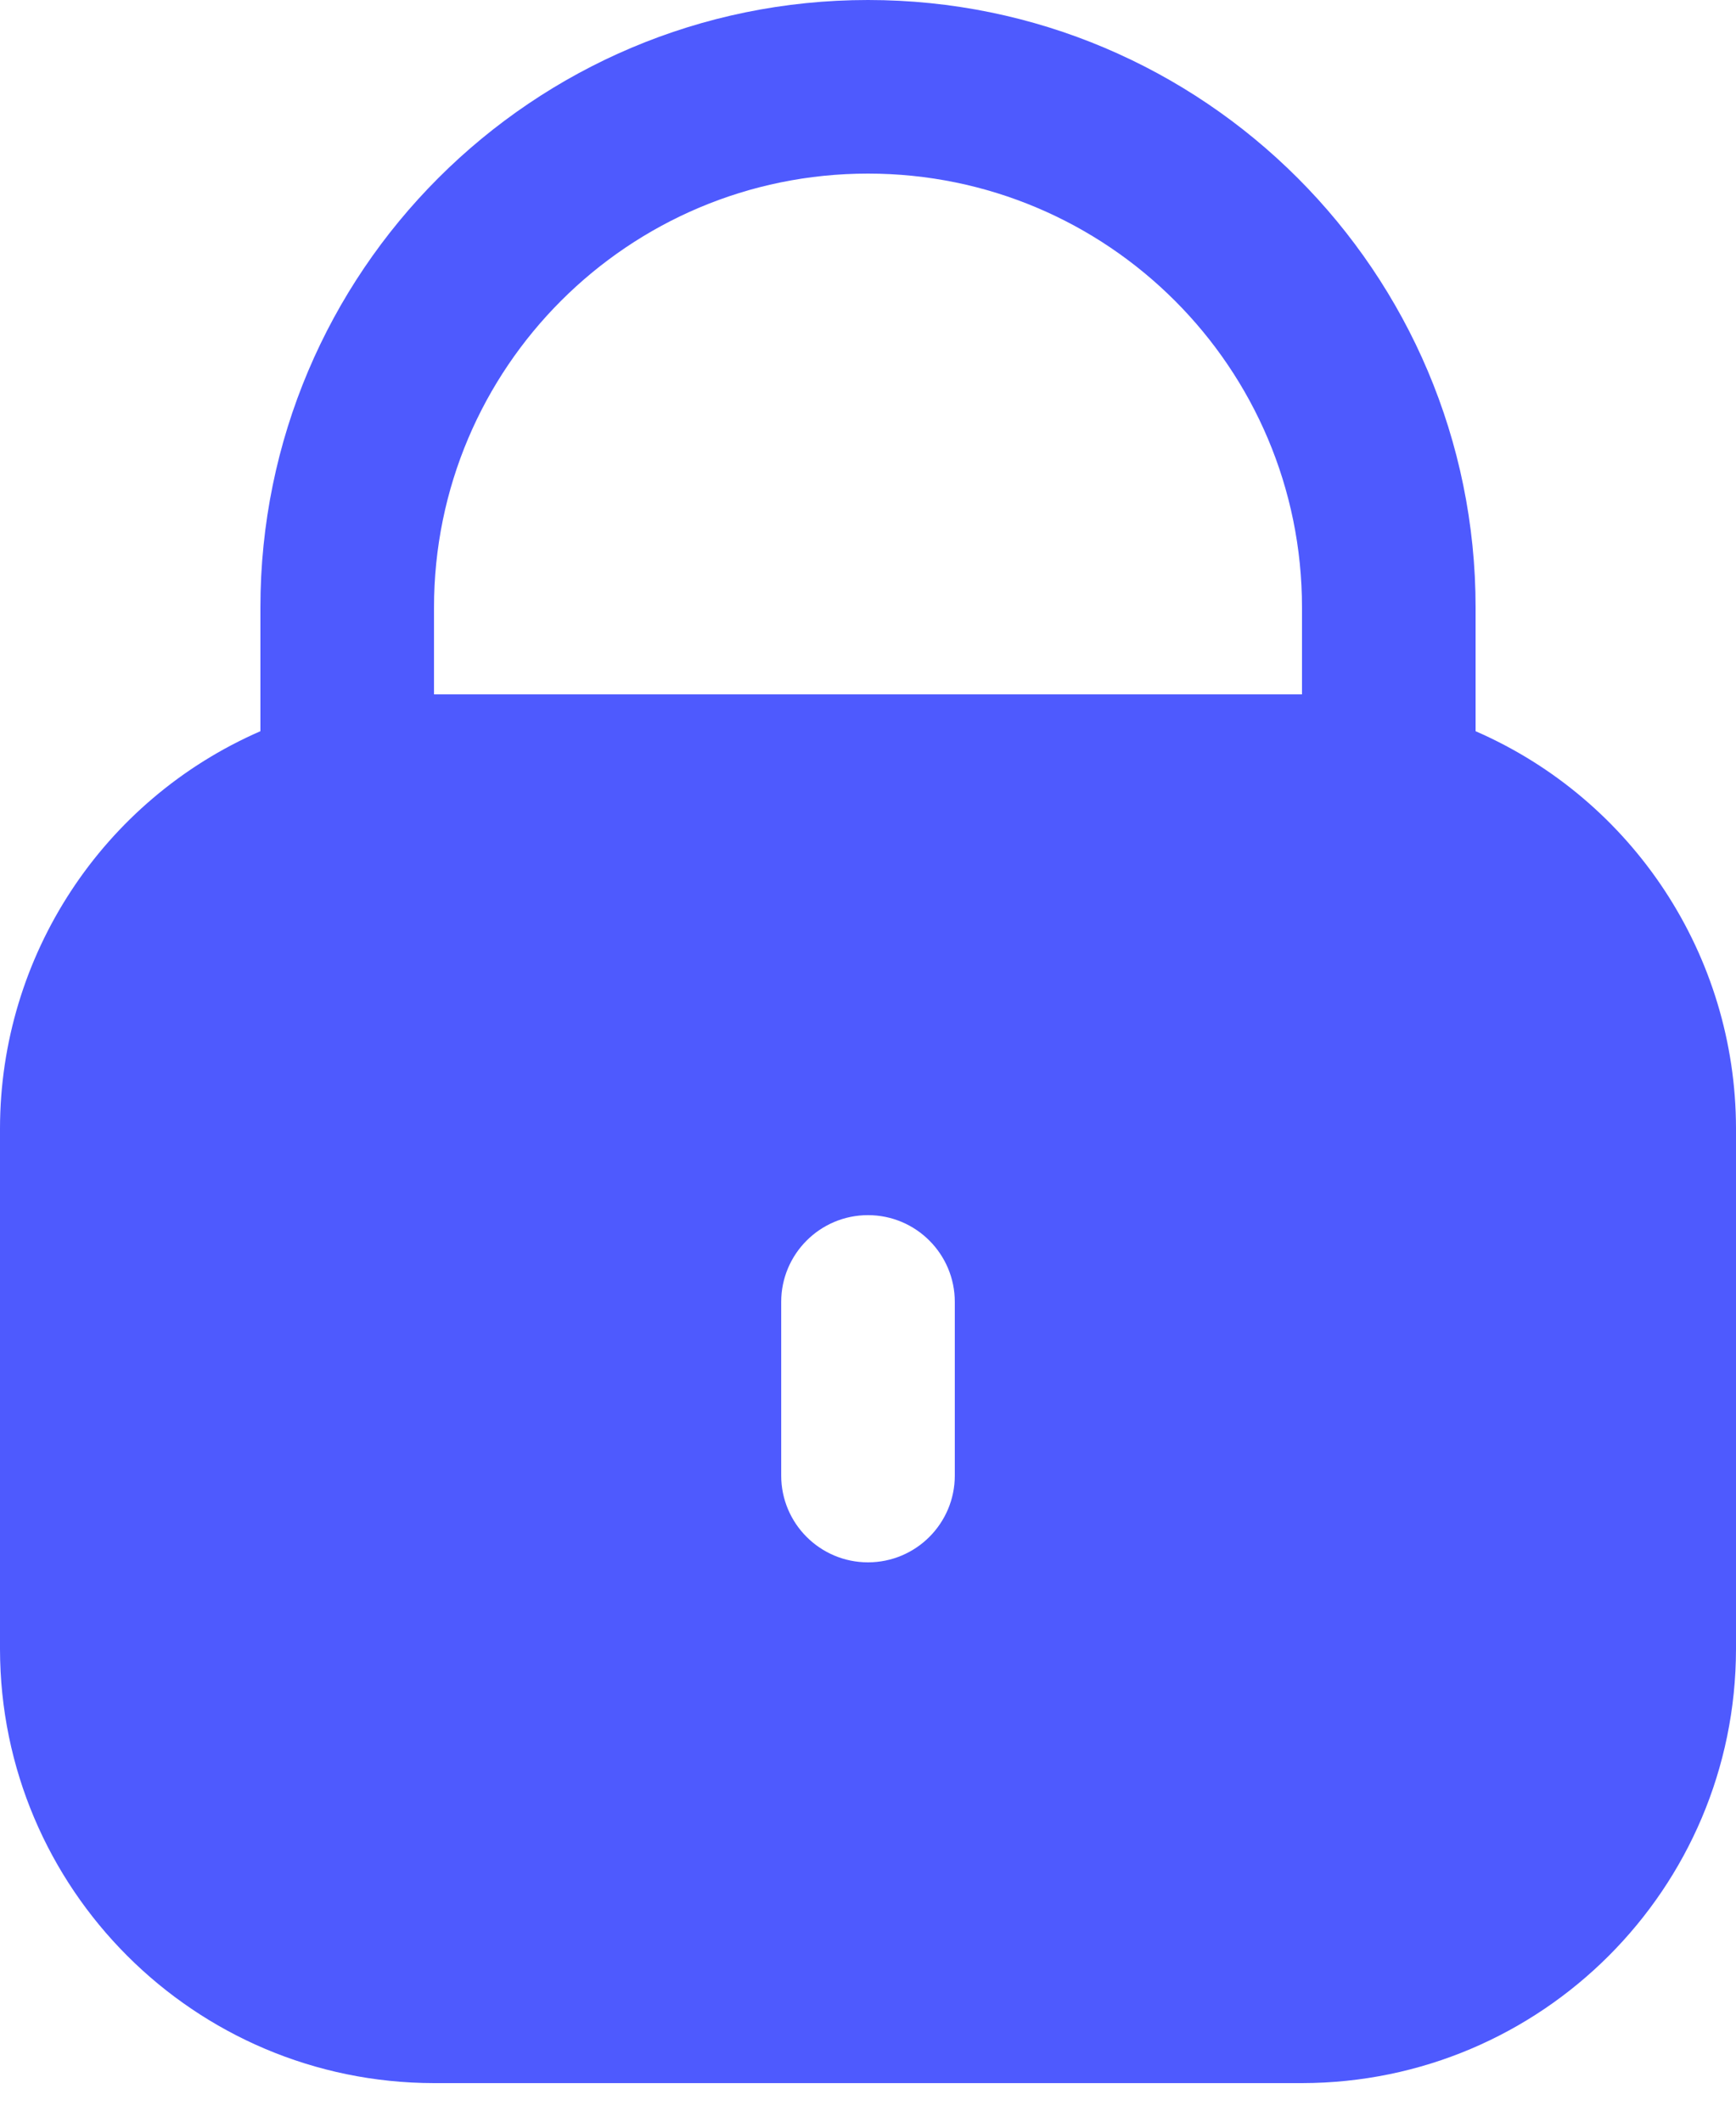 <svg width="18" height="22" viewBox="0 0 18 22" fill="none" xmlns="http://www.w3.org/2000/svg">
<path d="M15.3 7.582V6.3C15.3 2.821 12.479 0 9 0C5.521 0 2.7 2.821 2.7 6.3V7.582C1.062 8.296 0.002 9.913 0 11.7V17.1C0.003 19.584 2.016 21.597 4.5 21.6H13.5C15.984 21.597 17.997 19.584 18 17.1V11.7C17.998 9.913 16.938 8.296 15.3 7.582ZM9.9 15.3C9.9 15.797 9.497 16.2 9 16.2C8.503 16.2 8.1 15.797 8.1 15.3V13.5C8.1 13.003 8.503 12.6 9 12.6C9.497 12.6 9.9 13.003 9.9 13.5V15.3ZM13.5 7.2H4.5V6.3C4.5 3.815 6.515 1.8 9 1.8C11.485 1.8 13.5 3.815 13.5 6.3V7.2Z" fill="#4E5AFE"/>
</svg>
